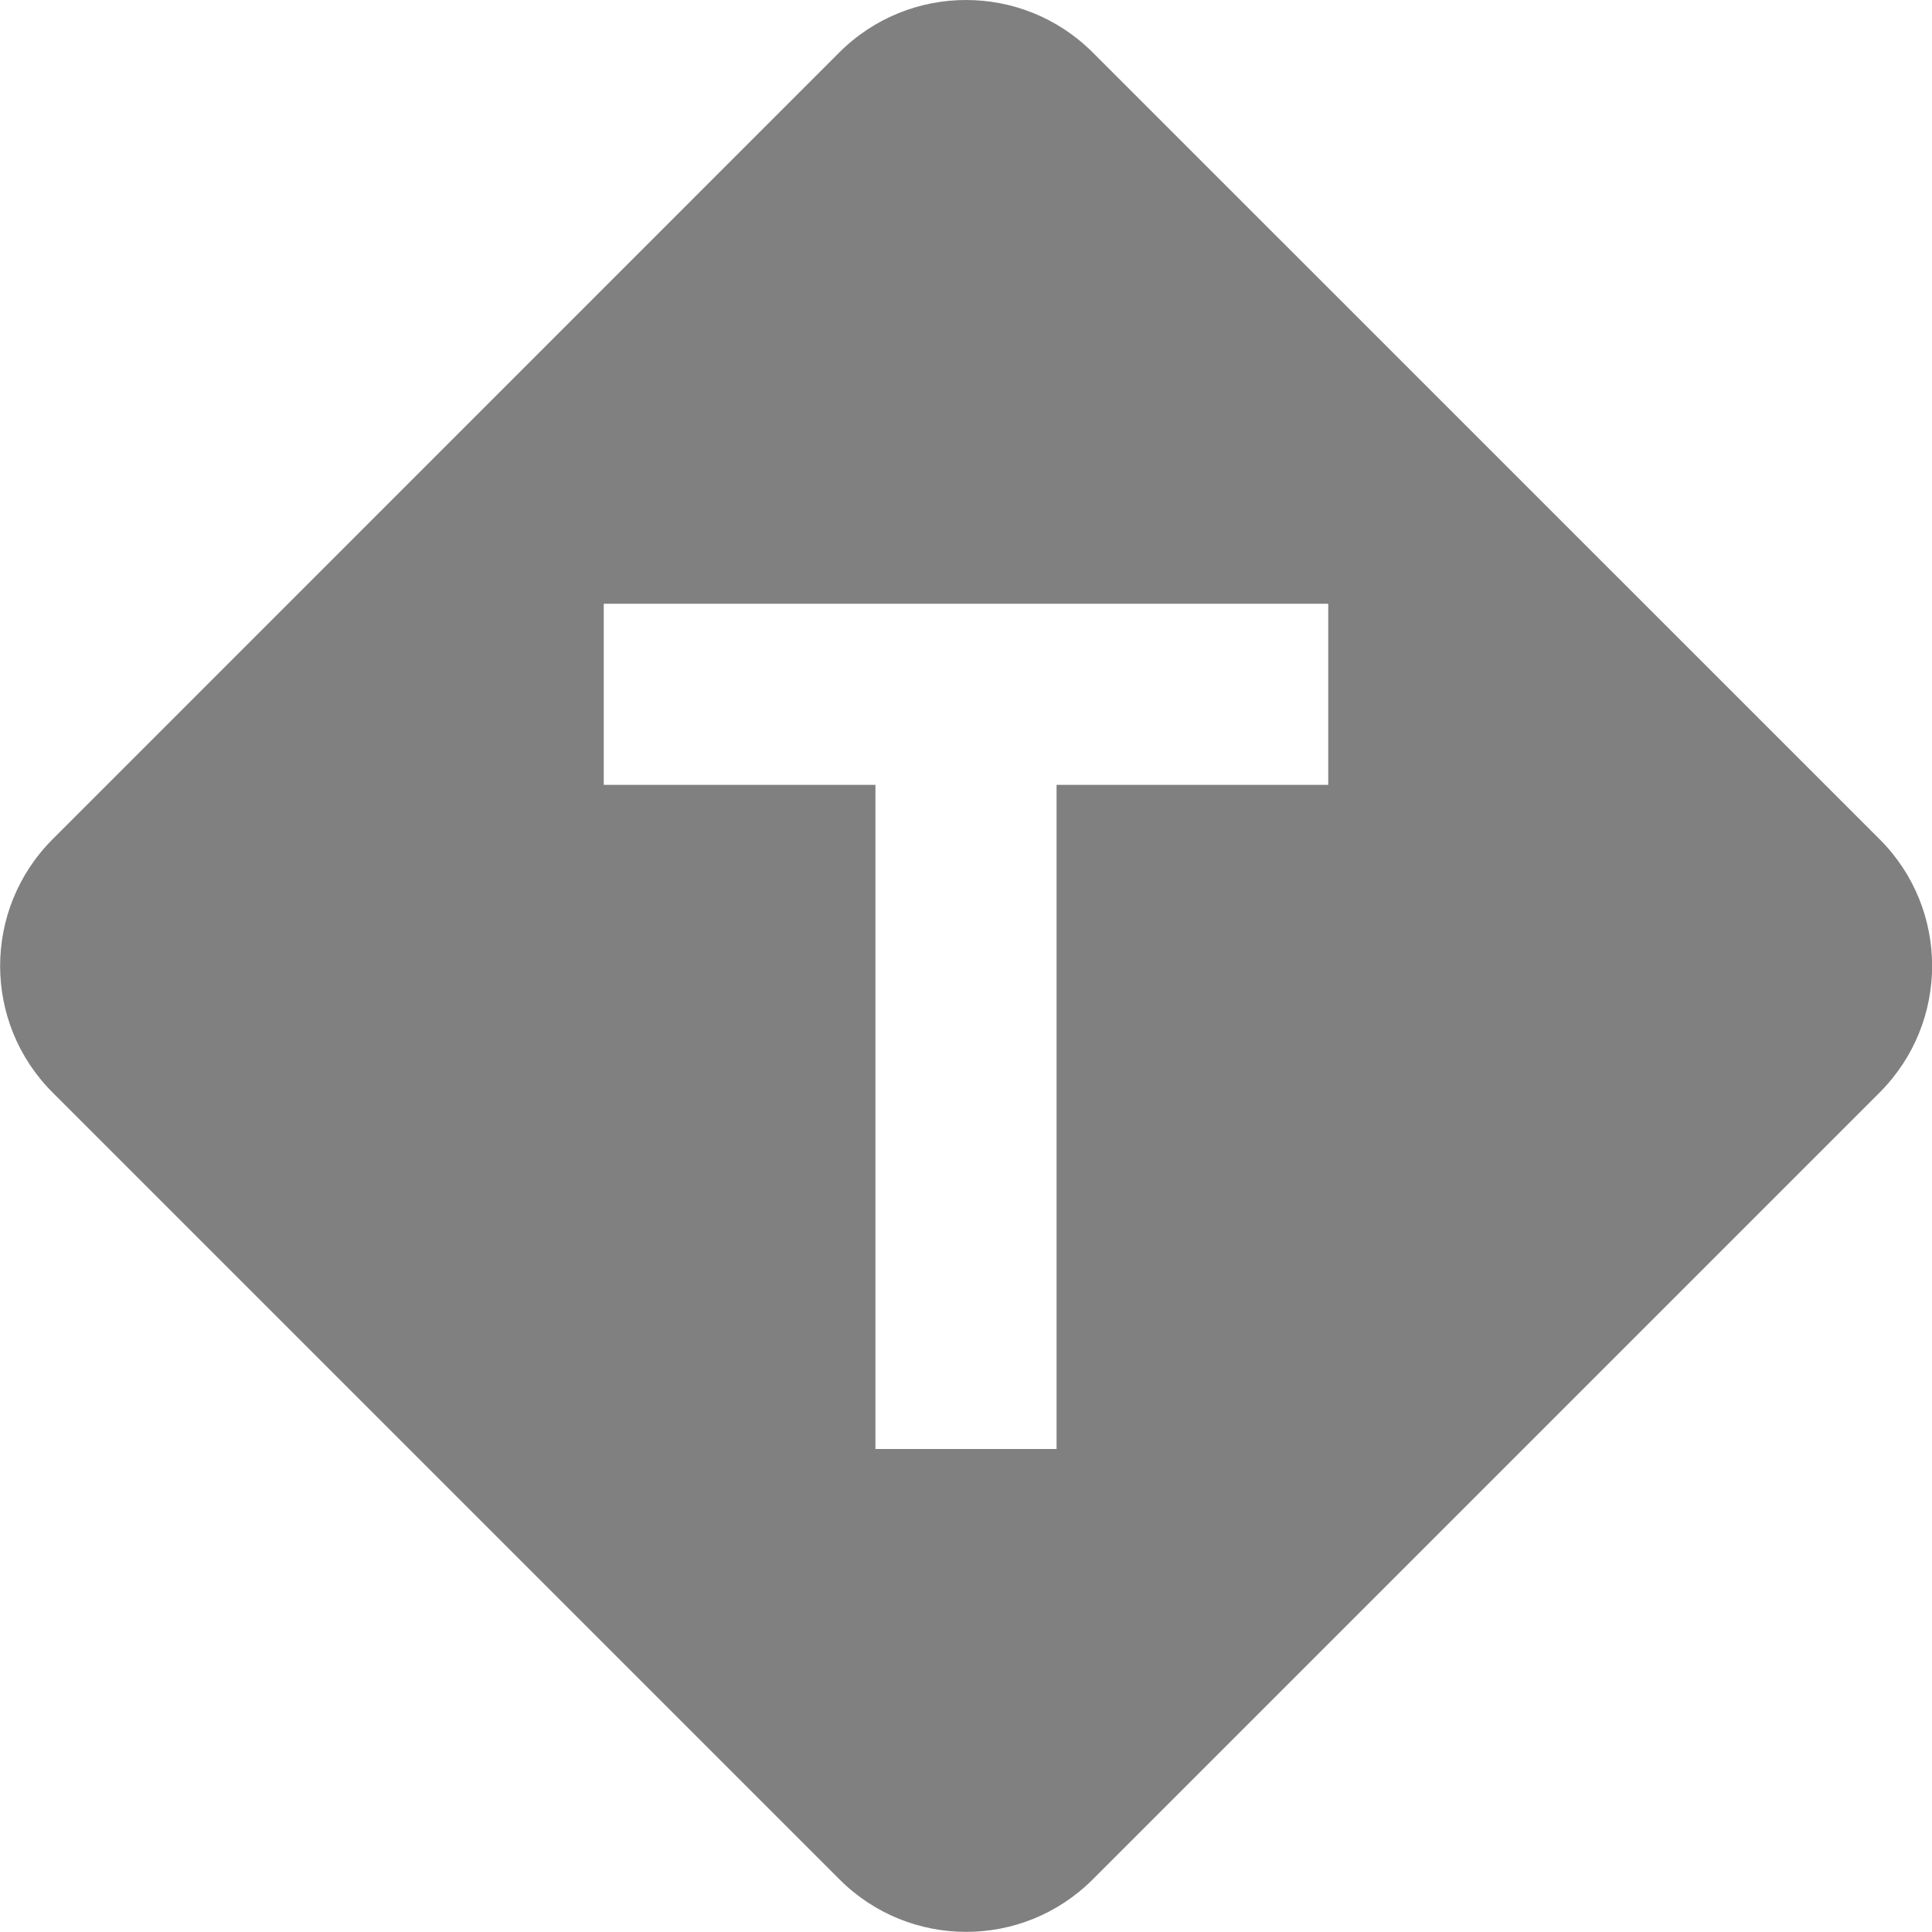 <svg xmlns="http://www.w3.org/2000/svg" width="48" height="48" fill="gray" class="bi bi-sign-intersection-t-fill" viewBox="0 0 16 16">
  <path d="M9.05.435c-.58-.58-1.52-.58-2.1 0L.436 6.95c-.58.58-.58 1.519 0 2.098l6.516 6.516c.58.58 1.519.58 2.098 0l6.516-6.516c.58-.58.58-1.519 0-2.098L9.05.435ZM5 5h6v1.5H8.75V12h-1.5V6.5H5z"/>
</svg>